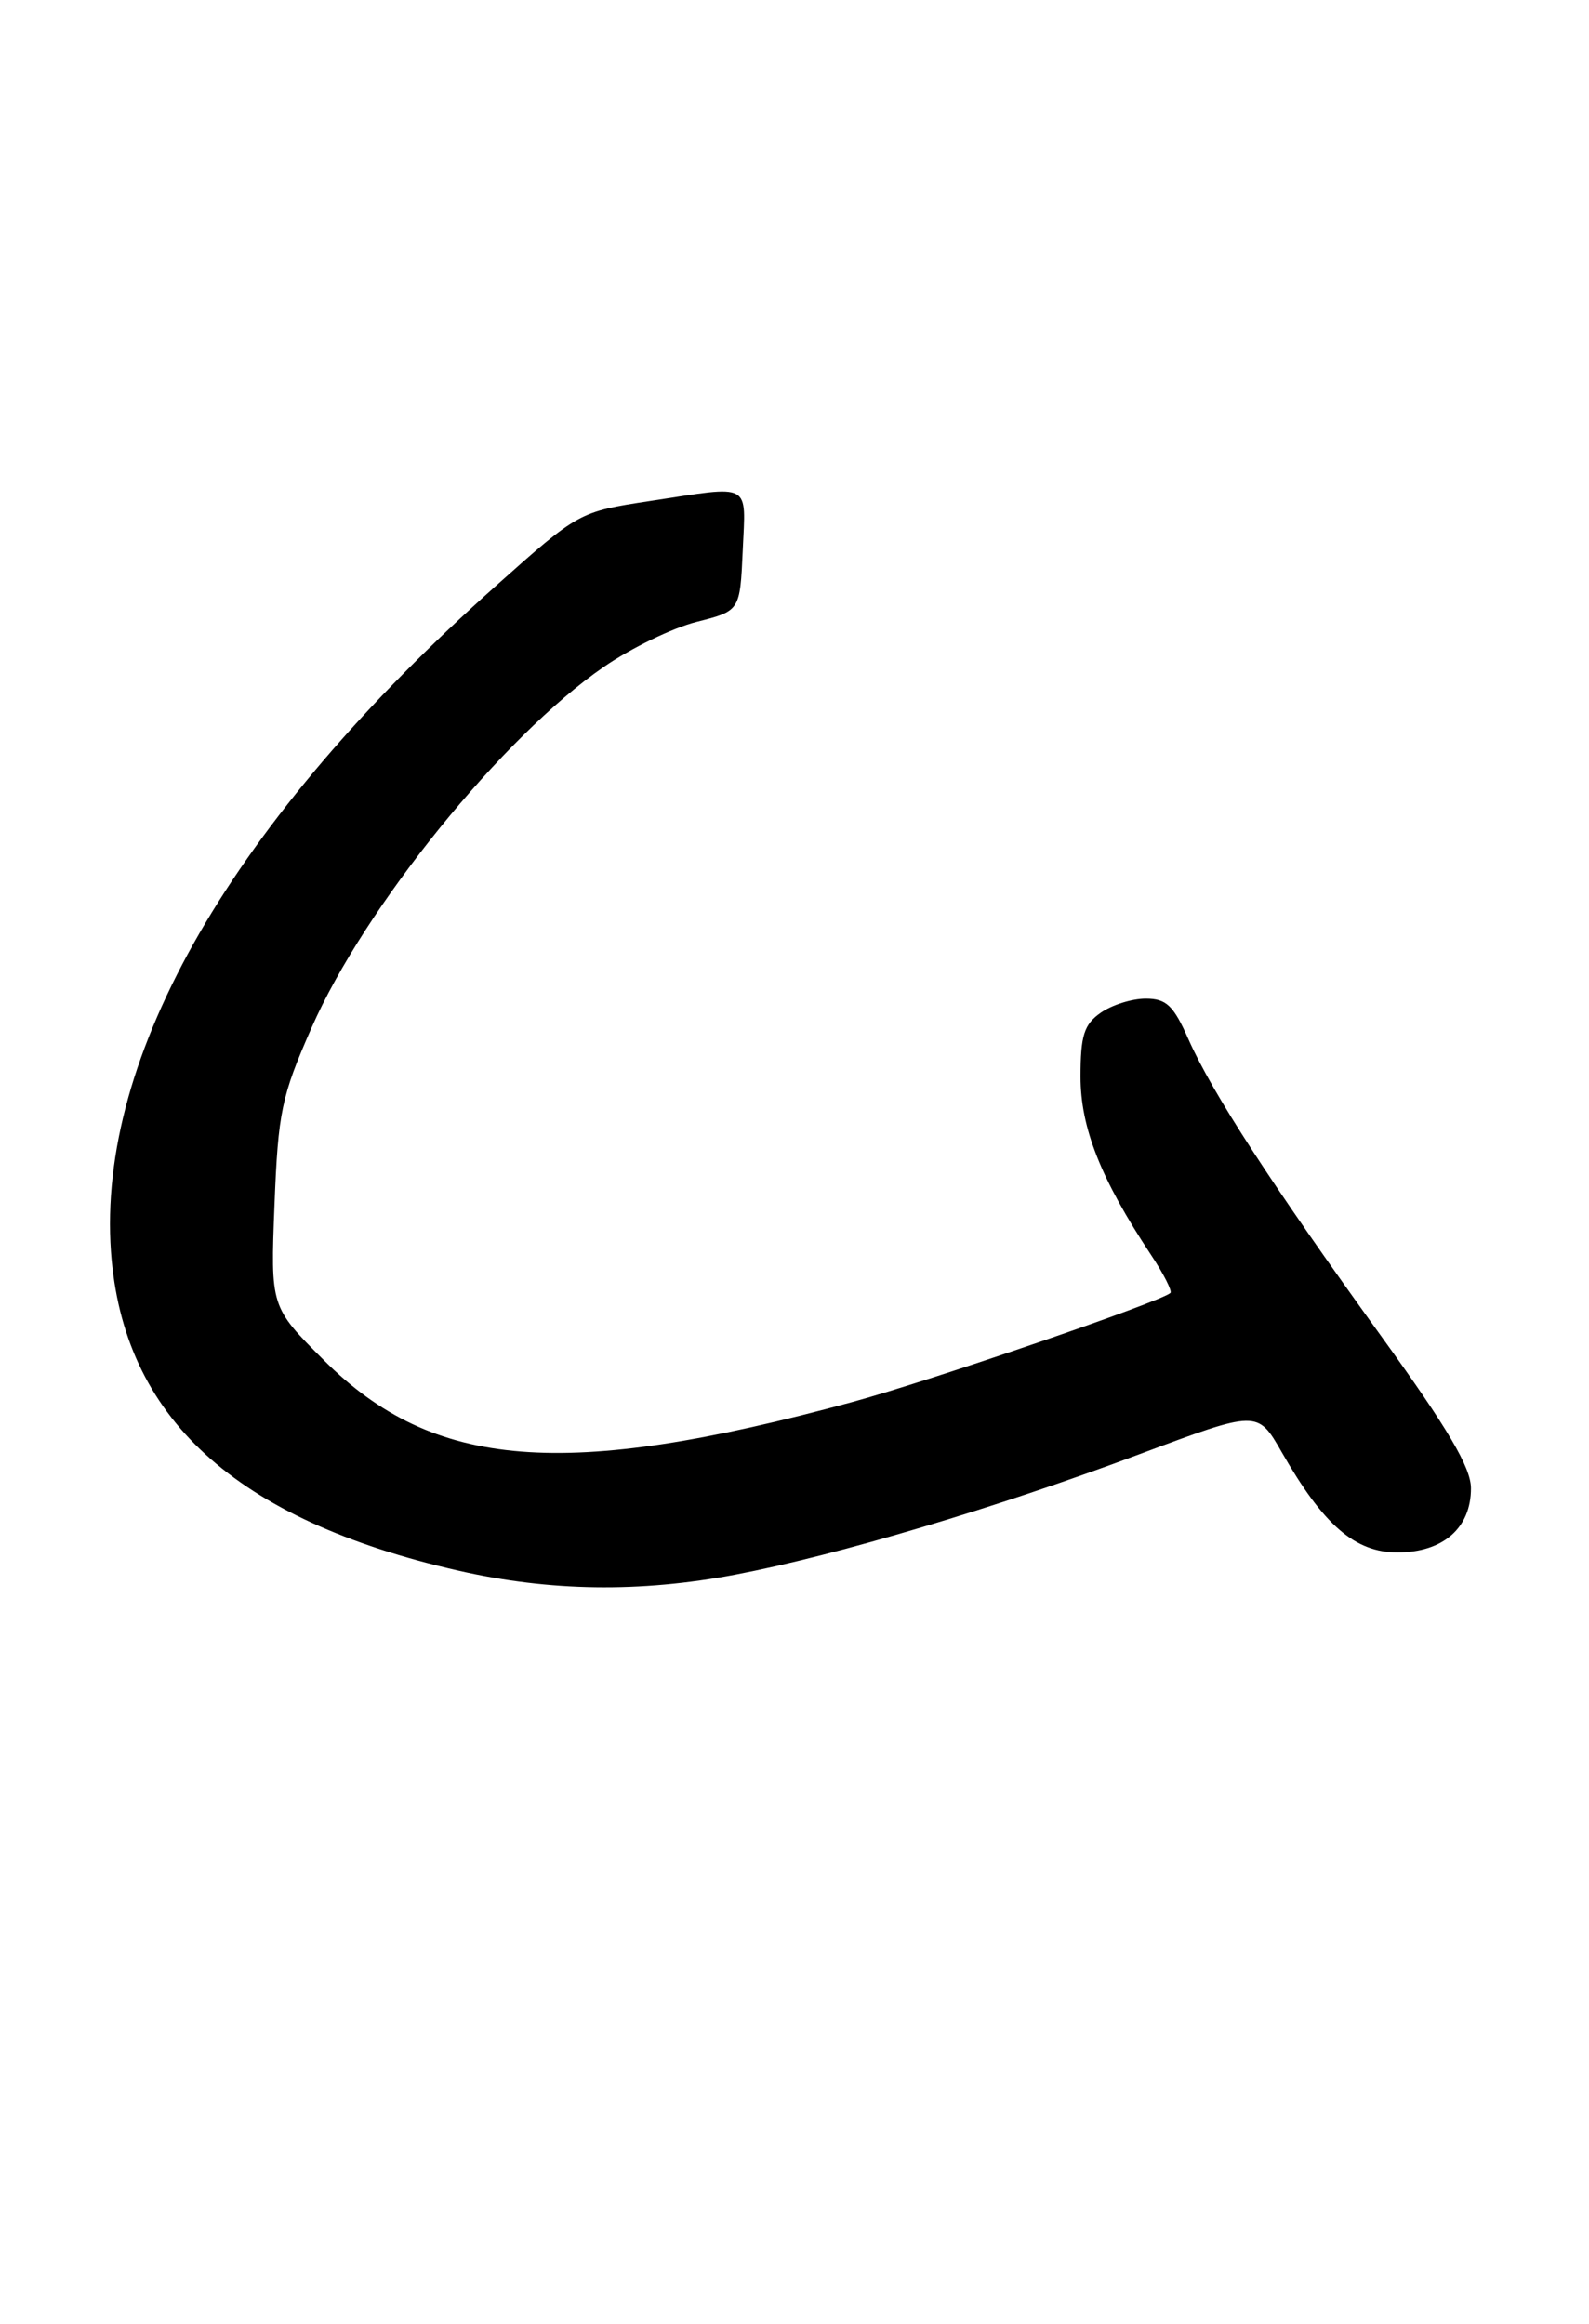 <?xml version="1.0" encoding="UTF-8" standalone="no"?>
<!DOCTYPE svg PUBLIC "-//W3C//DTD SVG 1.1//EN" "http://www.w3.org/Graphics/SVG/1.1/DTD/svg11.dtd" >
<svg xmlns="http://www.w3.org/2000/svg" xmlns:xlink="http://www.w3.org/1999/xlink" version="1.1" viewBox="0 0 175 256">
 <g >
 <path fill="currentColor"
d=" M 81.01 173.44 C 92.13 171.33 109.78 166.07 125.50 160.18 C 138.50 155.32 138.50 155.32 141.15 159.94 C 145.76 168.00 149.22 171.00 153.90 171.00 C 158.92 171.00 162.00 168.32 162.00 163.94 C 162.00 161.65 159.49 157.40 152.12 147.19 C 140.03 130.44 133.48 120.34 130.88 114.46 C 129.24 110.75 128.45 110.00 126.18 110.00 C 124.67 110.00 122.44 110.70 121.22 111.56 C 119.39 112.84 119.00 114.06 119.00 118.59 C 119.00 124.22 121.23 129.86 126.76 138.22 C 128.16 140.32 129.11 142.21 128.90 142.42 C 127.88 143.38 102.46 152.10 93.85 154.44 C 62.15 163.05 47.75 161.91 35.65 149.81 C 29.79 143.95 29.79 143.95 30.23 132.72 C 30.63 122.49 30.99 120.77 34.32 113.19 C 40.17 99.89 55.36 81.13 66.48 73.47 C 69.48 71.40 74.10 69.16 76.72 68.50 C 81.50 67.29 81.50 67.29 81.80 60.64 C 82.13 53.05 82.90 53.47 71.63 55.18 C 63.76 56.38 63.76 56.38 54.63 64.52 C 25.64 90.36 10.68 116.24 12.22 137.88 C 13.53 156.10 25.84 167.40 50.50 173.01 C 60.56 175.30 70.46 175.44 81.01 173.44 Z "/>
</g>
</svg>
